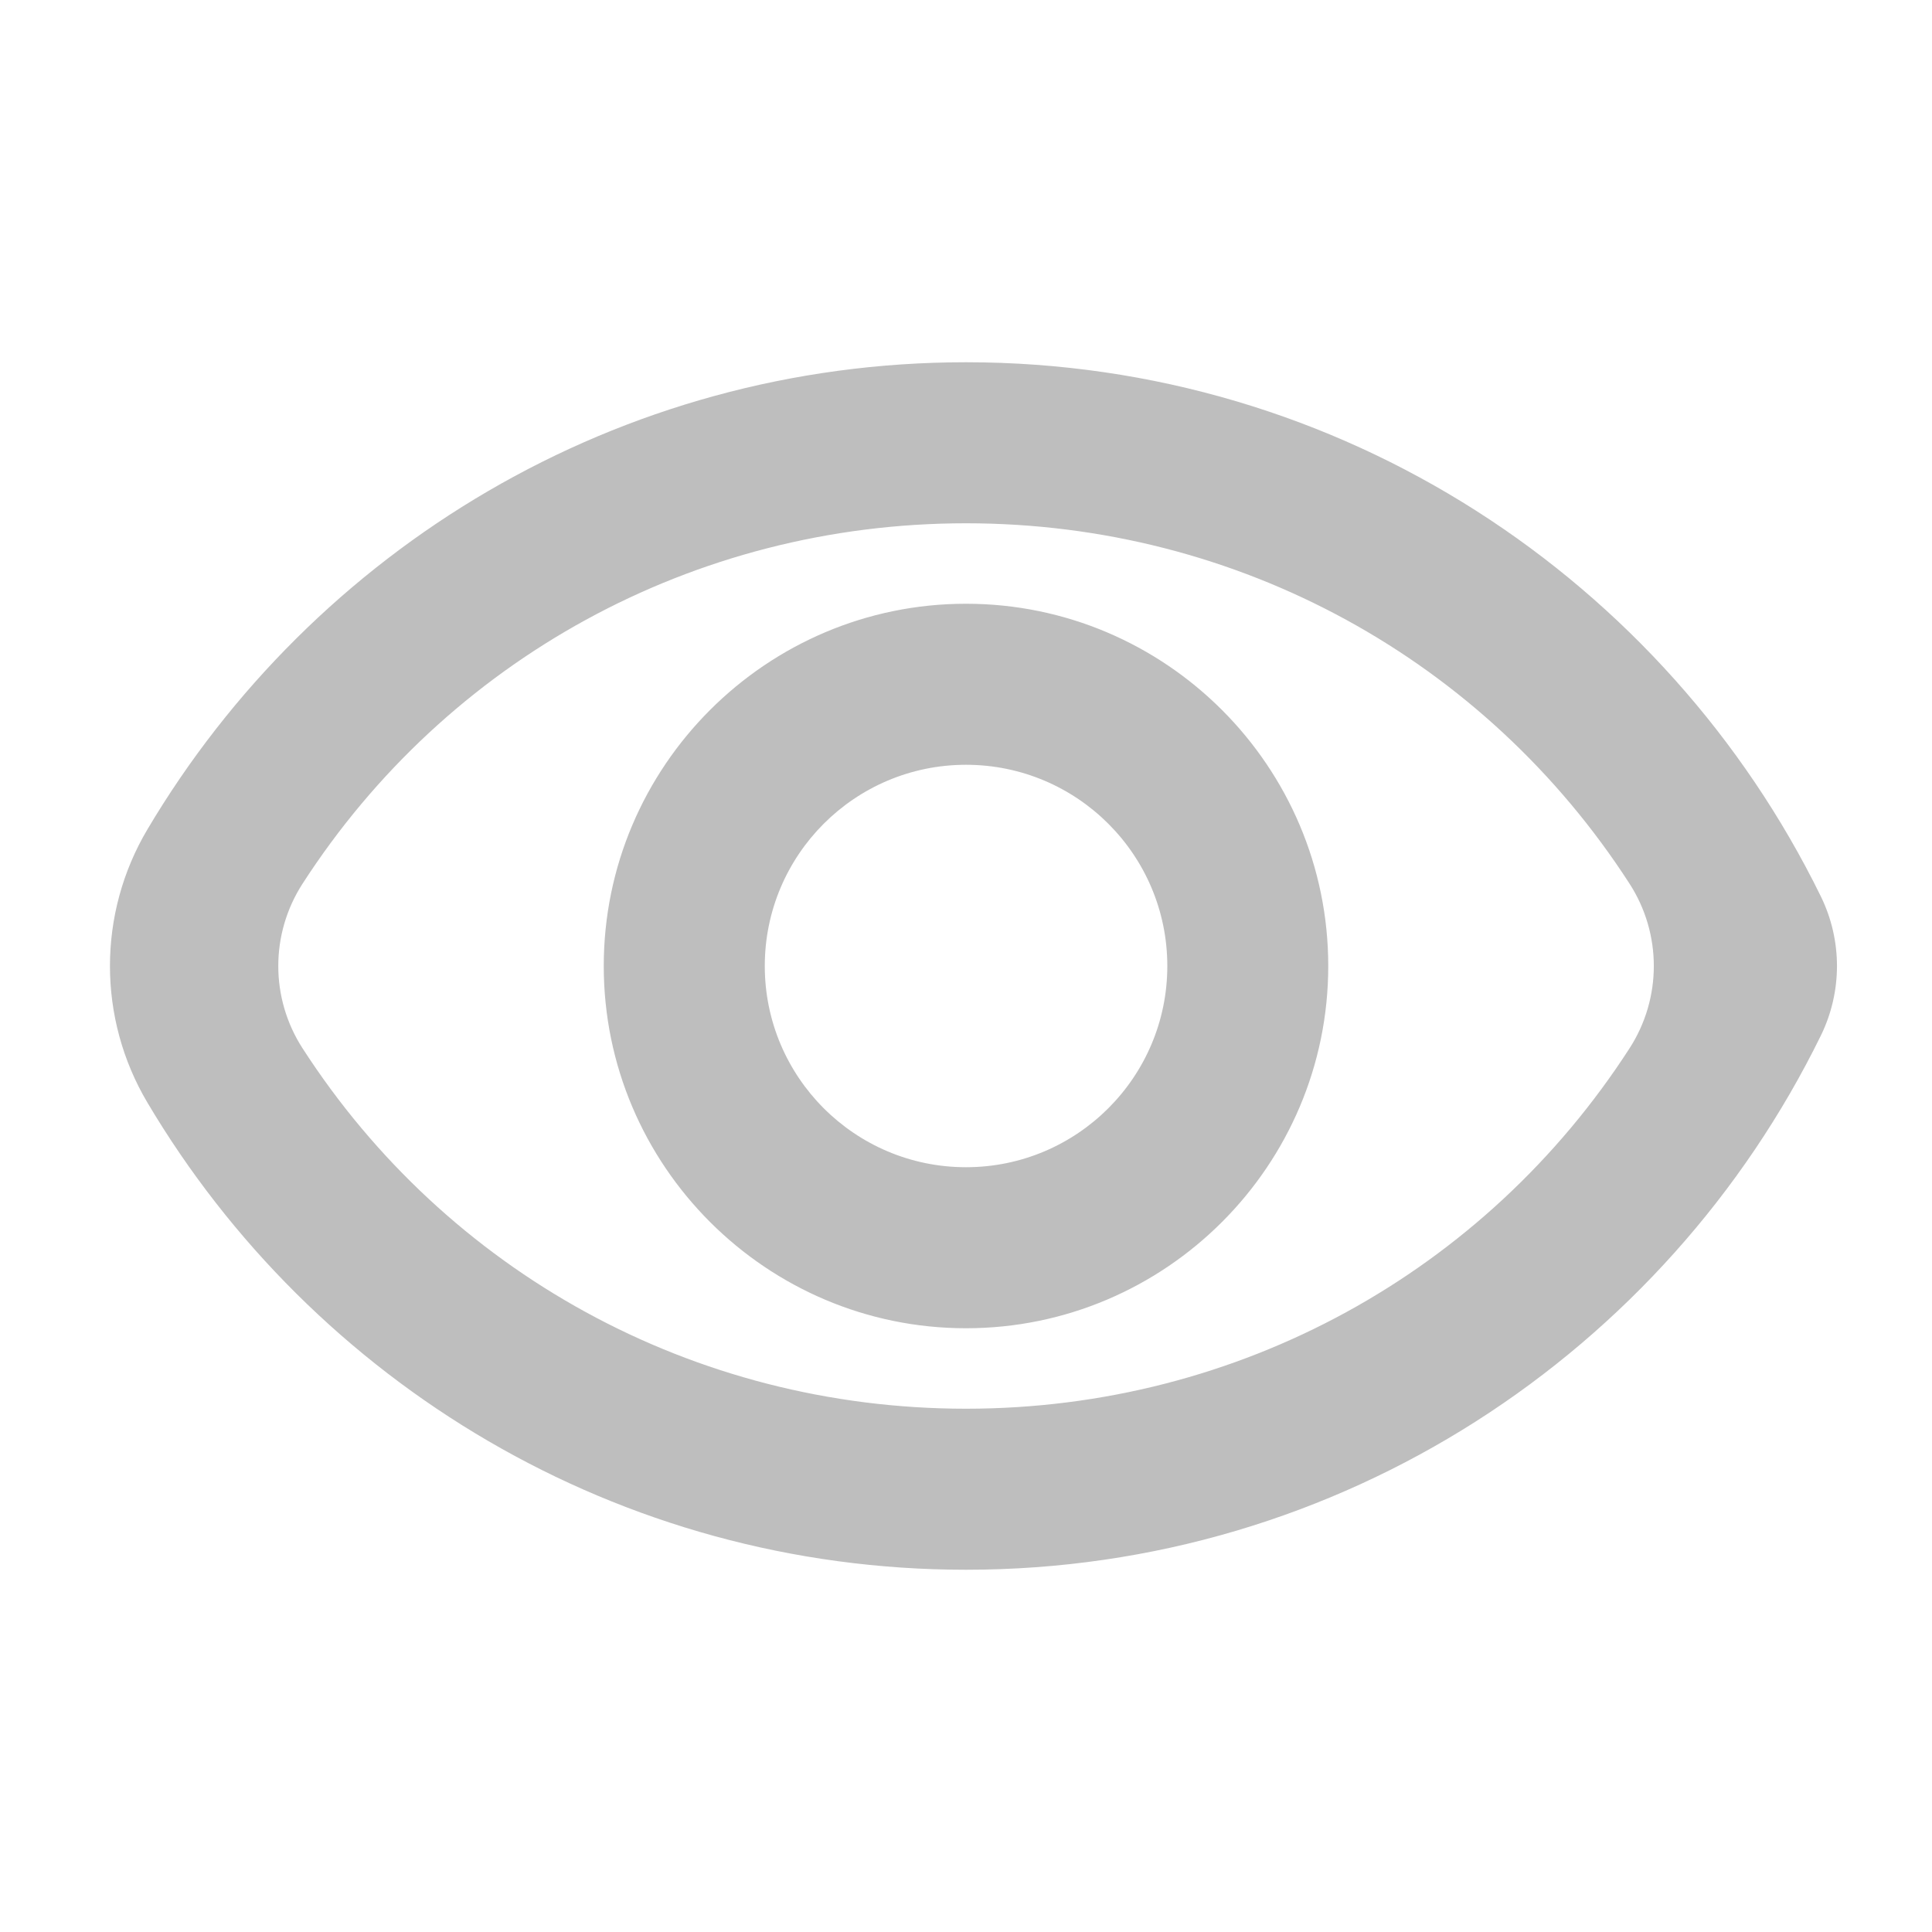 <svg width="20" height="20" viewBox="0 0 20 20" fill="none" xmlns="http://www.w3.org/2000/svg">
<g id="visibility_24px">
<path id="icon/action/visibility_24px" fill-rule="evenodd" clip-rule="evenodd" d="M1.526 8.586C3.243 5.692 6.394 3.75 10 3.75C13.887 3.75 17.245 6.006 18.849 9.279C19.072 9.734 19.072 10.266 18.849 10.721C17.245 13.994 13.887 16.25 10 16.25C6.394 16.25 3.243 14.309 1.526 11.414C1.009 10.543 1.009 9.457 1.526 8.586ZM16.869 9.148C15.378 6.837 12.826 5.417 10 5.417C7.175 5.417 4.623 6.837 3.132 9.148C2.797 9.667 2.797 10.333 3.132 10.852C4.623 13.163 7.175 14.583 10 14.583C12.826 14.583 15.378 13.163 16.869 10.852C17.204 10.333 17.204 9.667 16.869 9.148ZM10 7.917C11.15 7.917 12.084 8.85 12.084 10C12.084 11.15 11.15 12.083 10 12.083C8.85 12.083 7.917 11.15 7.917 10C7.917 8.85 8.85 7.917 10 7.917ZM6.25 10C6.25 7.933 7.934 6.25 10 6.25C12.067 6.25 13.75 7.933 13.75 10C13.75 12.067 12.067 13.75 10 13.75C7.934 13.75 6.25 12.067 6.25 10Z" fill="#BEBEBE"/>
</g>
</svg>
